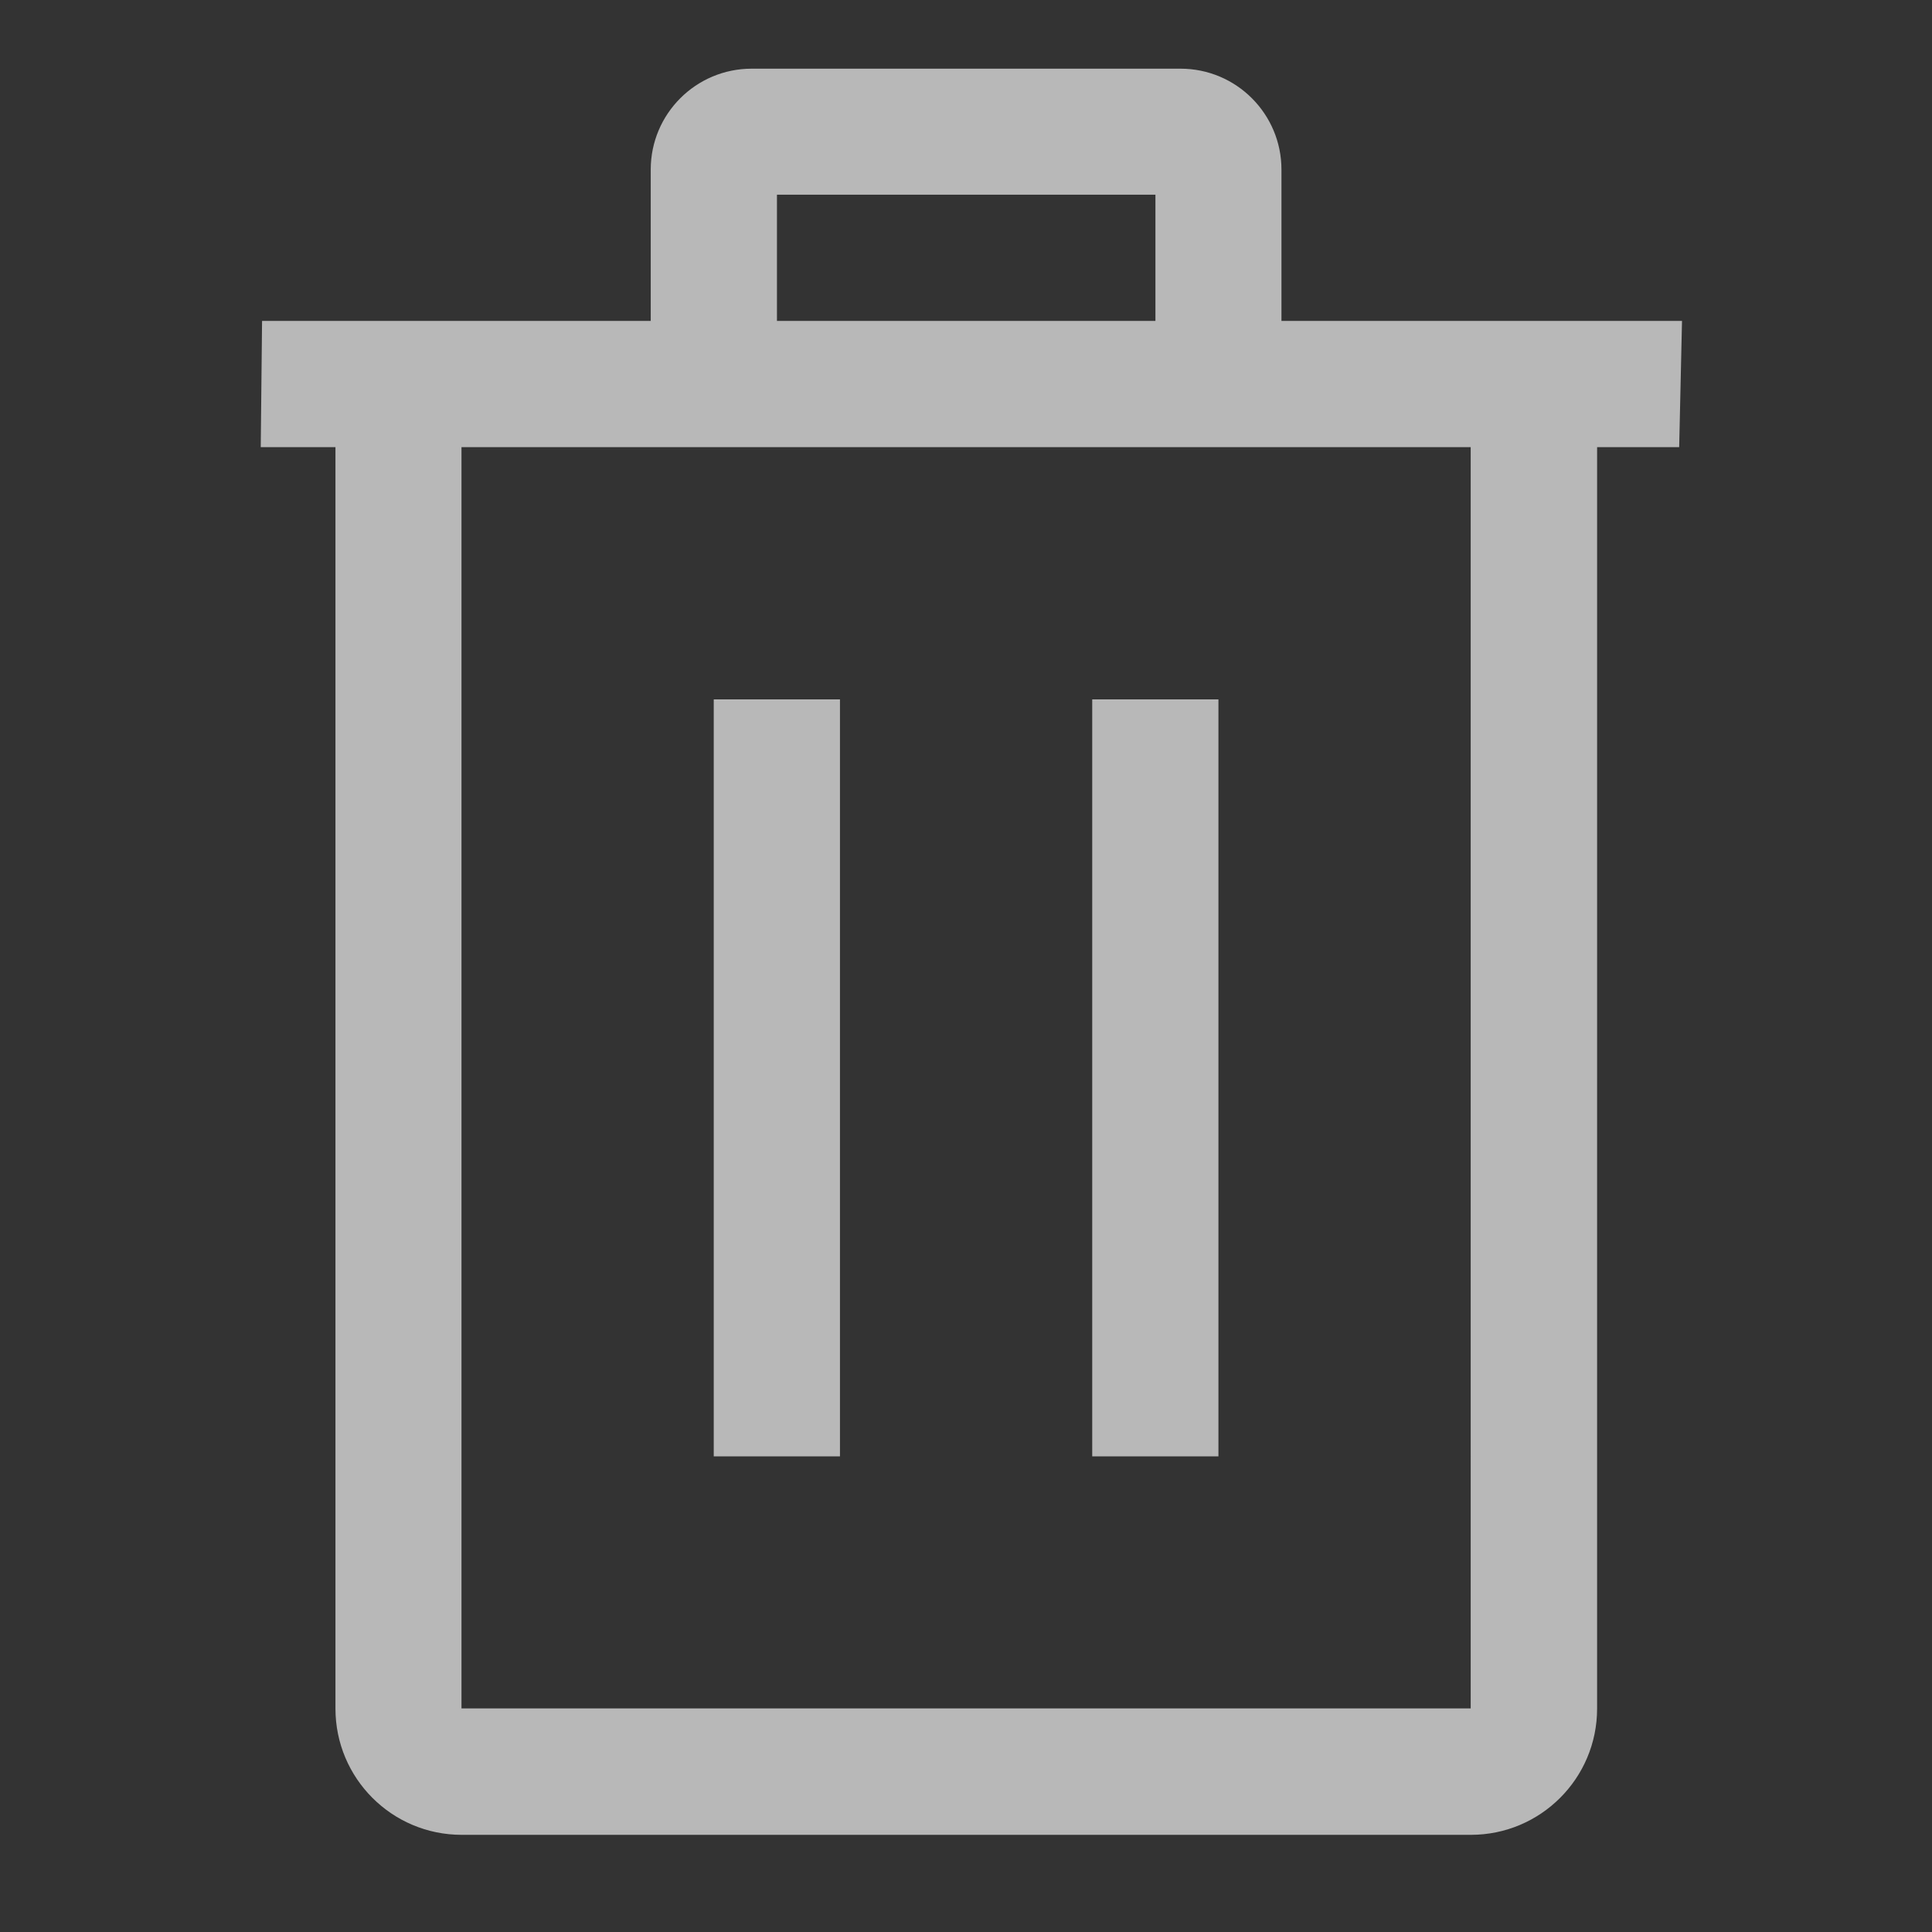 <?xml version="1.0" encoding="utf-8"?>
<!-- Generator: Adobe Illustrator 26.4.1, SVG Export Plug-In . SVG Version: 6.00 Build 0)  -->
<svg version="1.1" id="图层_1" xmlns="http://www.w3.org/2000/svg" xmlns:xlink="http://www.w3.org/1999/xlink" x="0px" y="0px"
	 viewBox="0 0 1024 1024" style="enable-background:new 0 0 1024 1024;" xml:space="preserve">
<rect x="0" y="0" width="1024" height="1024" fill="#333333" stroke="none"/>
<style type="text/css">
	.st0{fill:#FFFFFF;fill-opacity:0.65;}
</style>
<path class="st0" d="M890,237l1.5-66.9H679.2V89.9c0-29.5-23.9-53.5-53.5-53.5l0,0H398.4c-29.5,0-53.5,23.9-53.5,53.5c0,0,0,0,0,0
	v80.2h-206l-0.7,66.9h39.6v668.6c0,36.9,29.9,66.9,66.9,66.9h534.9c36.9,0,66.9-29.9,66.9-66.9V237H890z M411.8,103.2h200.6v66.9
	H411.8V103.2z M779.5,905.5H244.6V237h534.9V905.5z M445.2,370.7v401.2h-66.9V370.7H445.2z M645.8,771.8V370.7h-66.9v401.2H645.8z"
	/>
</svg>
